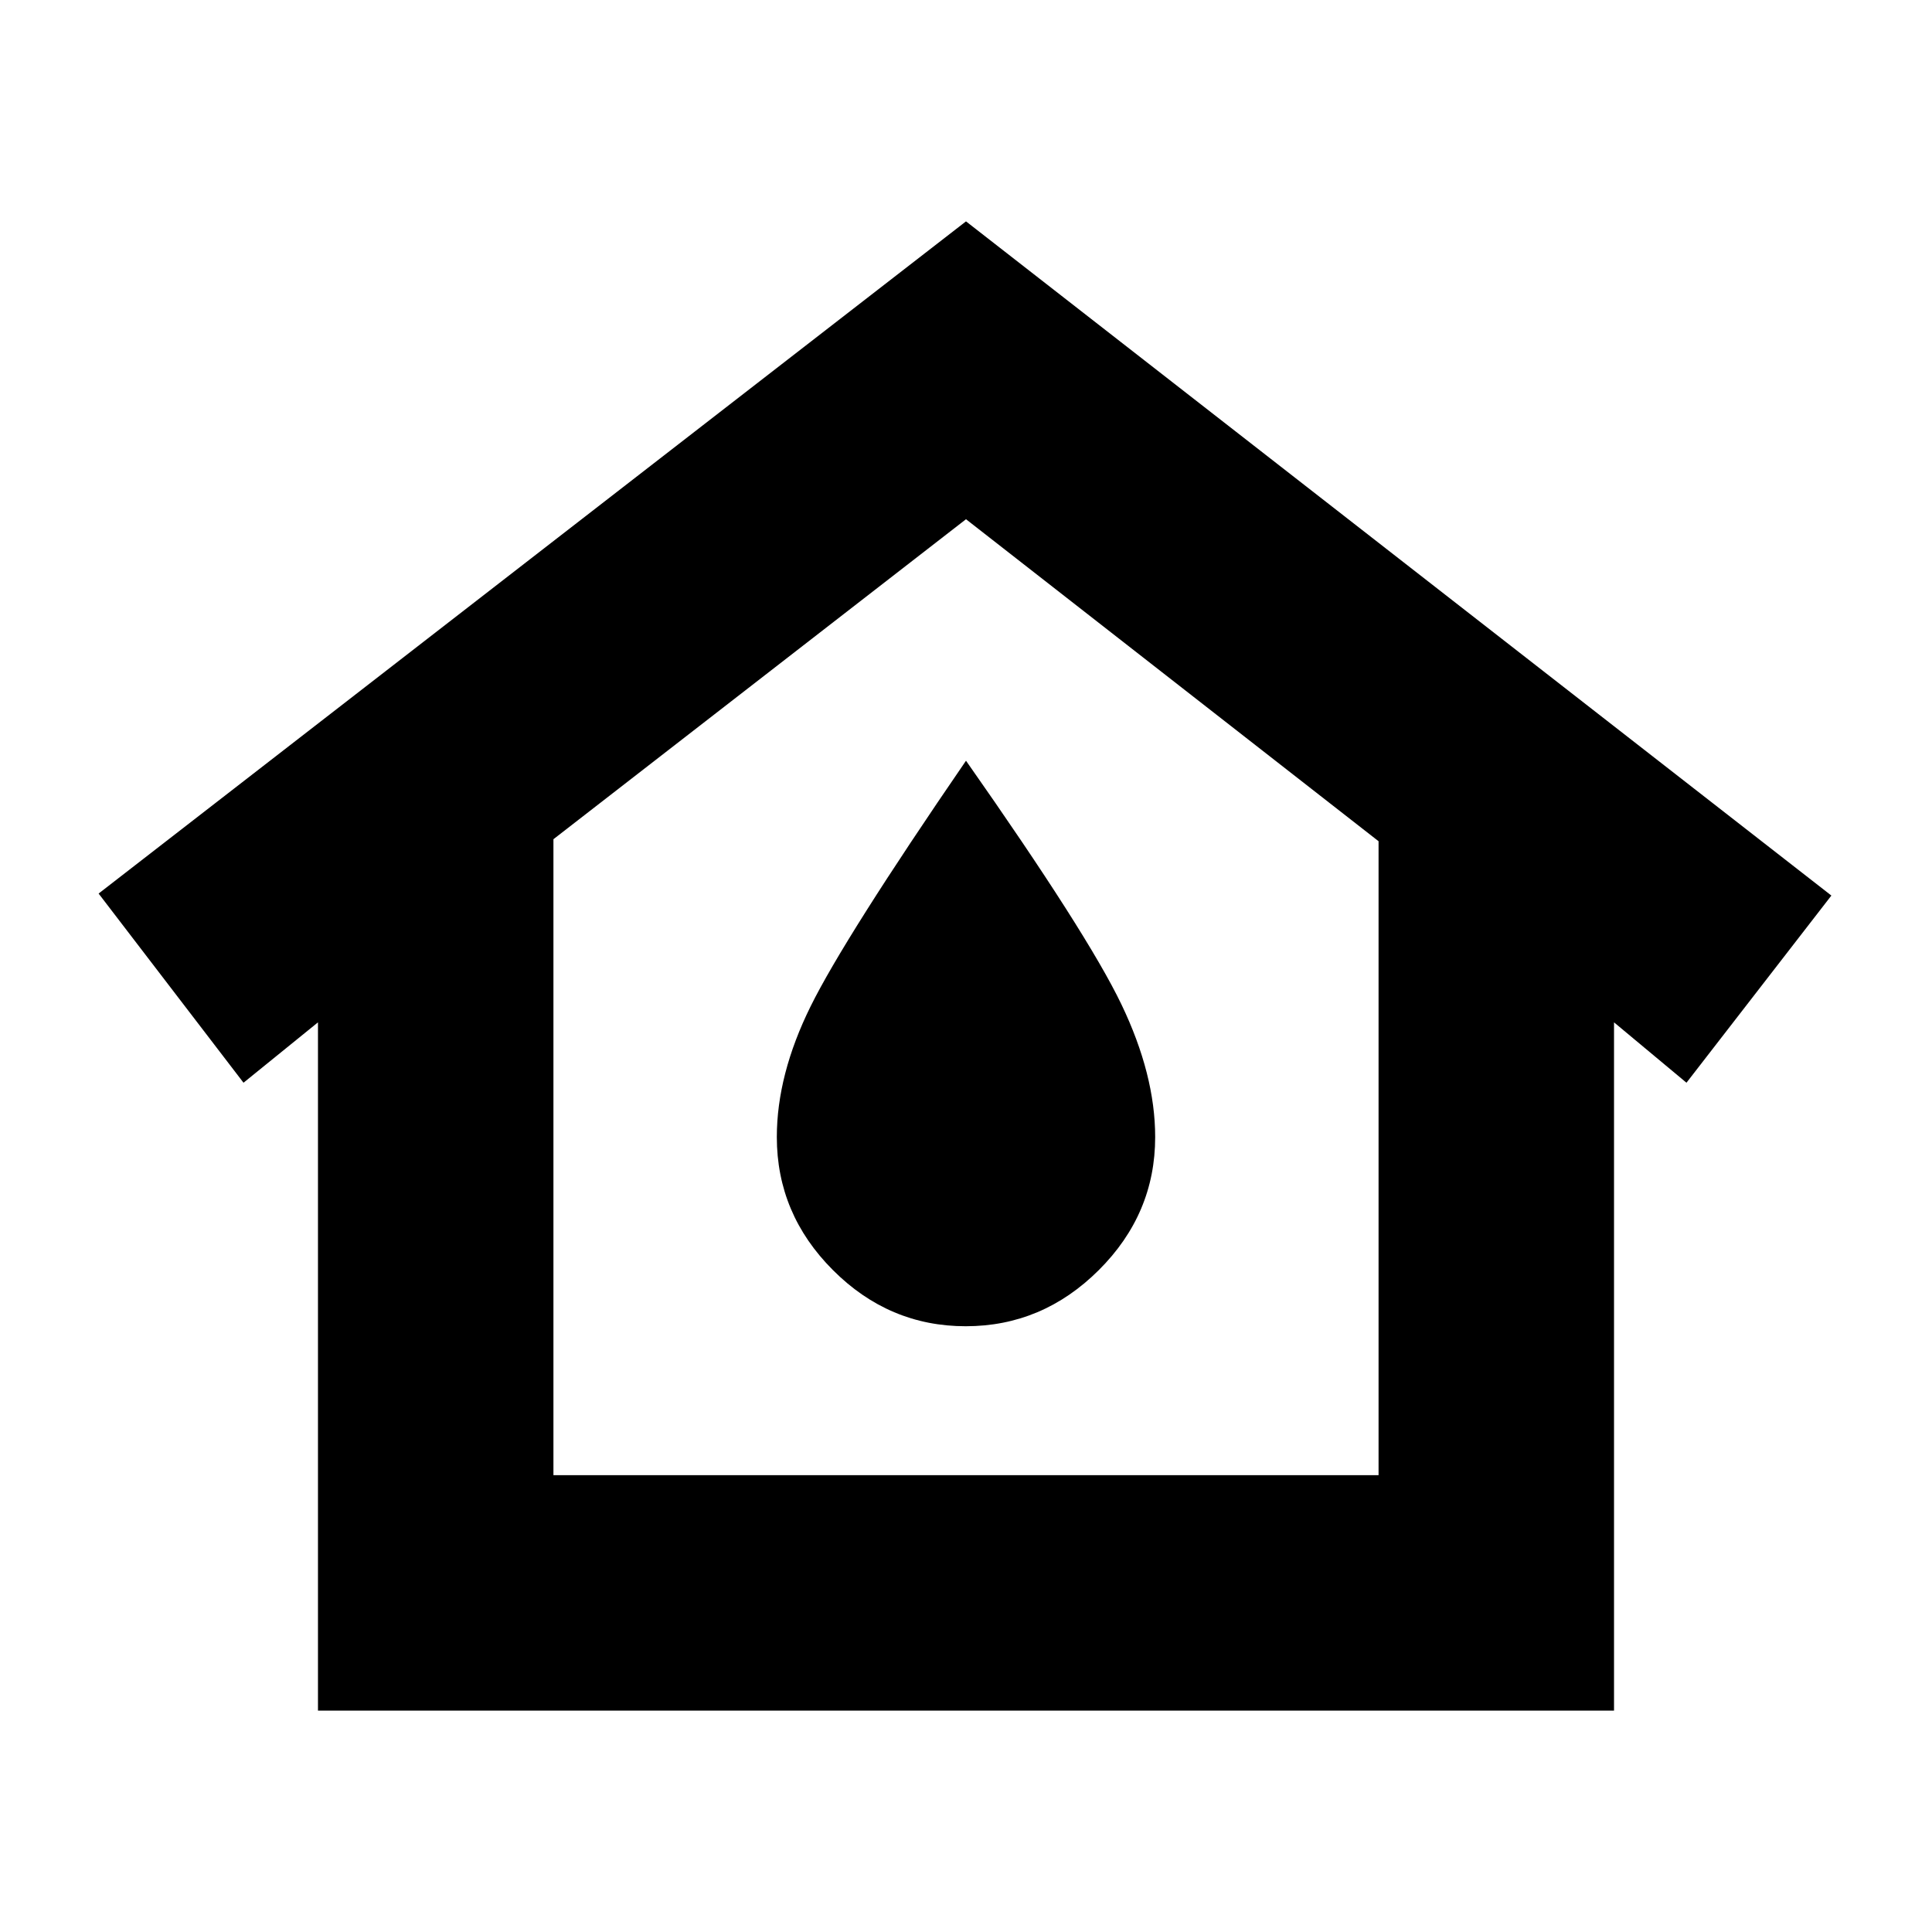 <svg xmlns="http://www.w3.org/2000/svg" height="20" viewBox="0 -960 960 960" width="20"><path d="M275-227h410v-315L480-702 275-543v316ZM158-110v-342l-37 30-72-94 431-334 430 335-72 93-36-30v342H158Zm321.87-191Q518-301 546-328.91q28-27.9 28-66.09 0-31-16.81-66-16.81-35.01-77.19-121-60.37 87.99-77.19 122Q386-426 386-395q0 38.19 27.87 66.09 27.86 27.91 66 27.91Zm.13-94Z"/></svg>